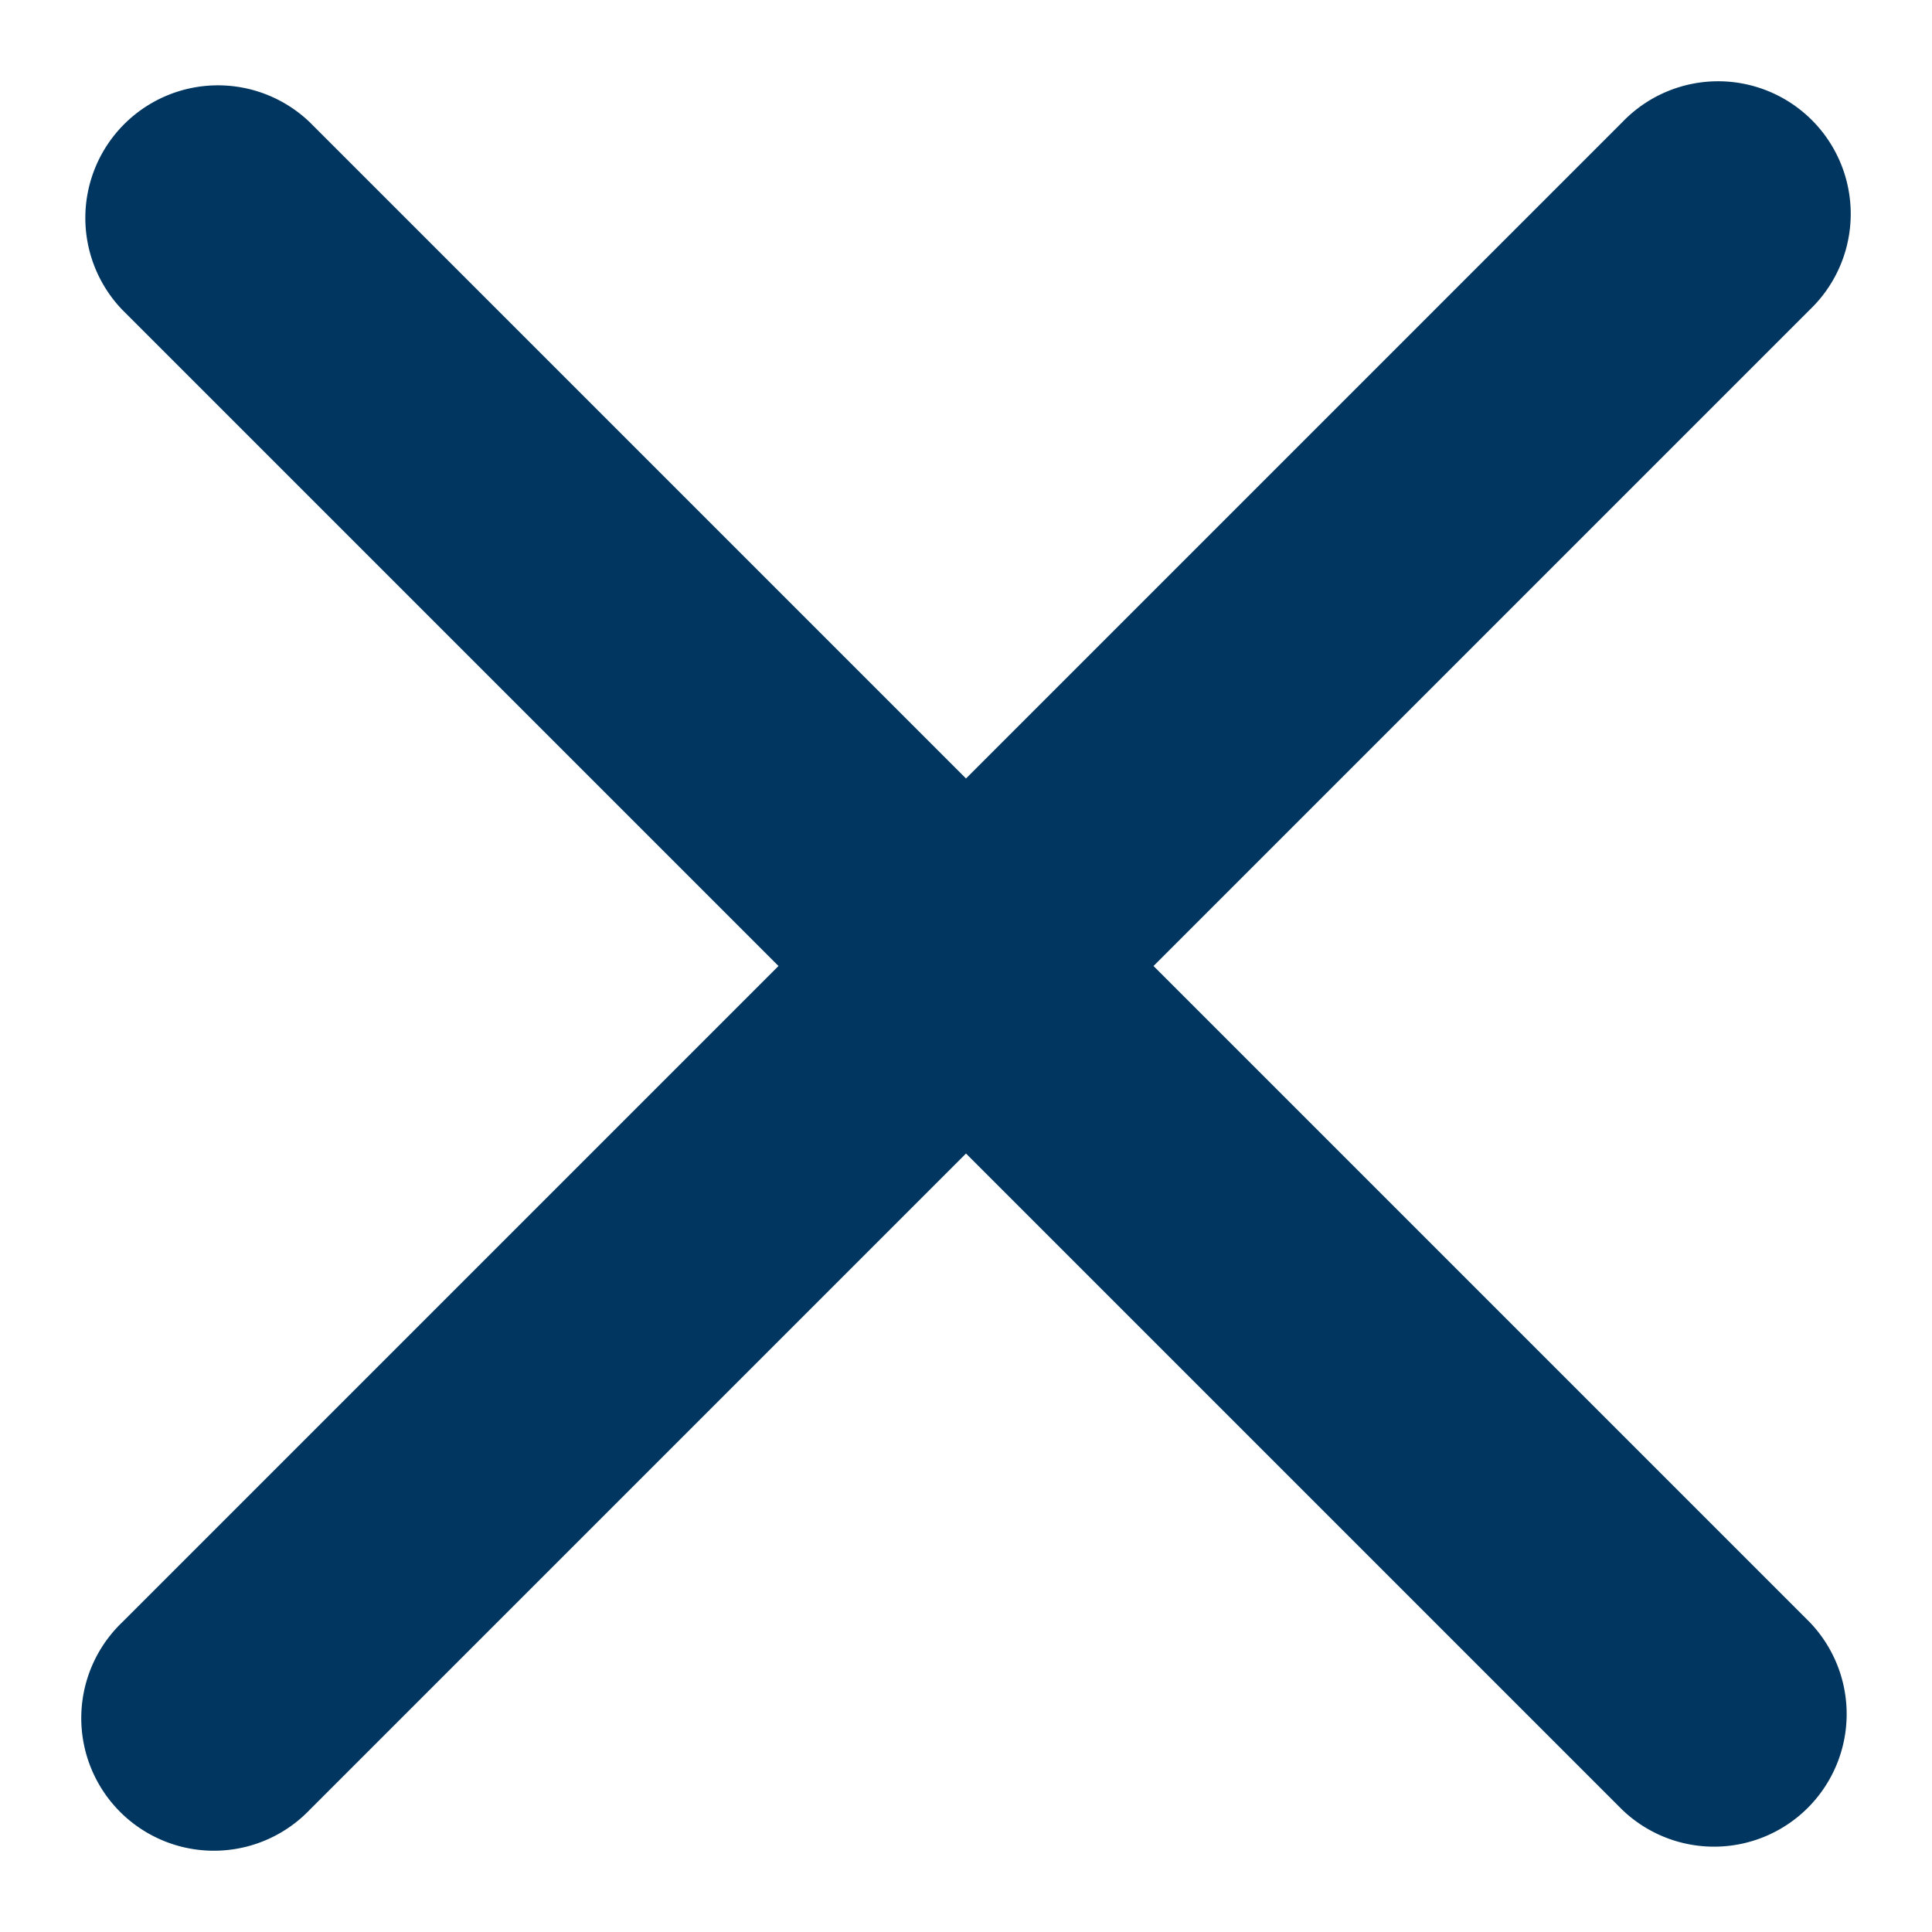 <svg width="17" height="17" viewBox="0 0 17 17" xmlns="http://www.w3.org/2000/svg"><title>Combined Shape Copy 2@2x</title><path d="M8.5 6.85l5.775-5.775a1.167 1.167 0 1 1 1.65 1.65L10.15 8.5l5.775 5.775a1.167 1.167 0 0 1-1.65 1.65L8.5 10.15l-5.775 5.775a1.167 1.167 0 1 1-1.65-1.65L6.85 8.5 1.075 2.725a1.167 1.167 0 0 1 1.65-1.65L8.5 6.85z" fill="#00365F" fill-rule="evenodd"/></svg>